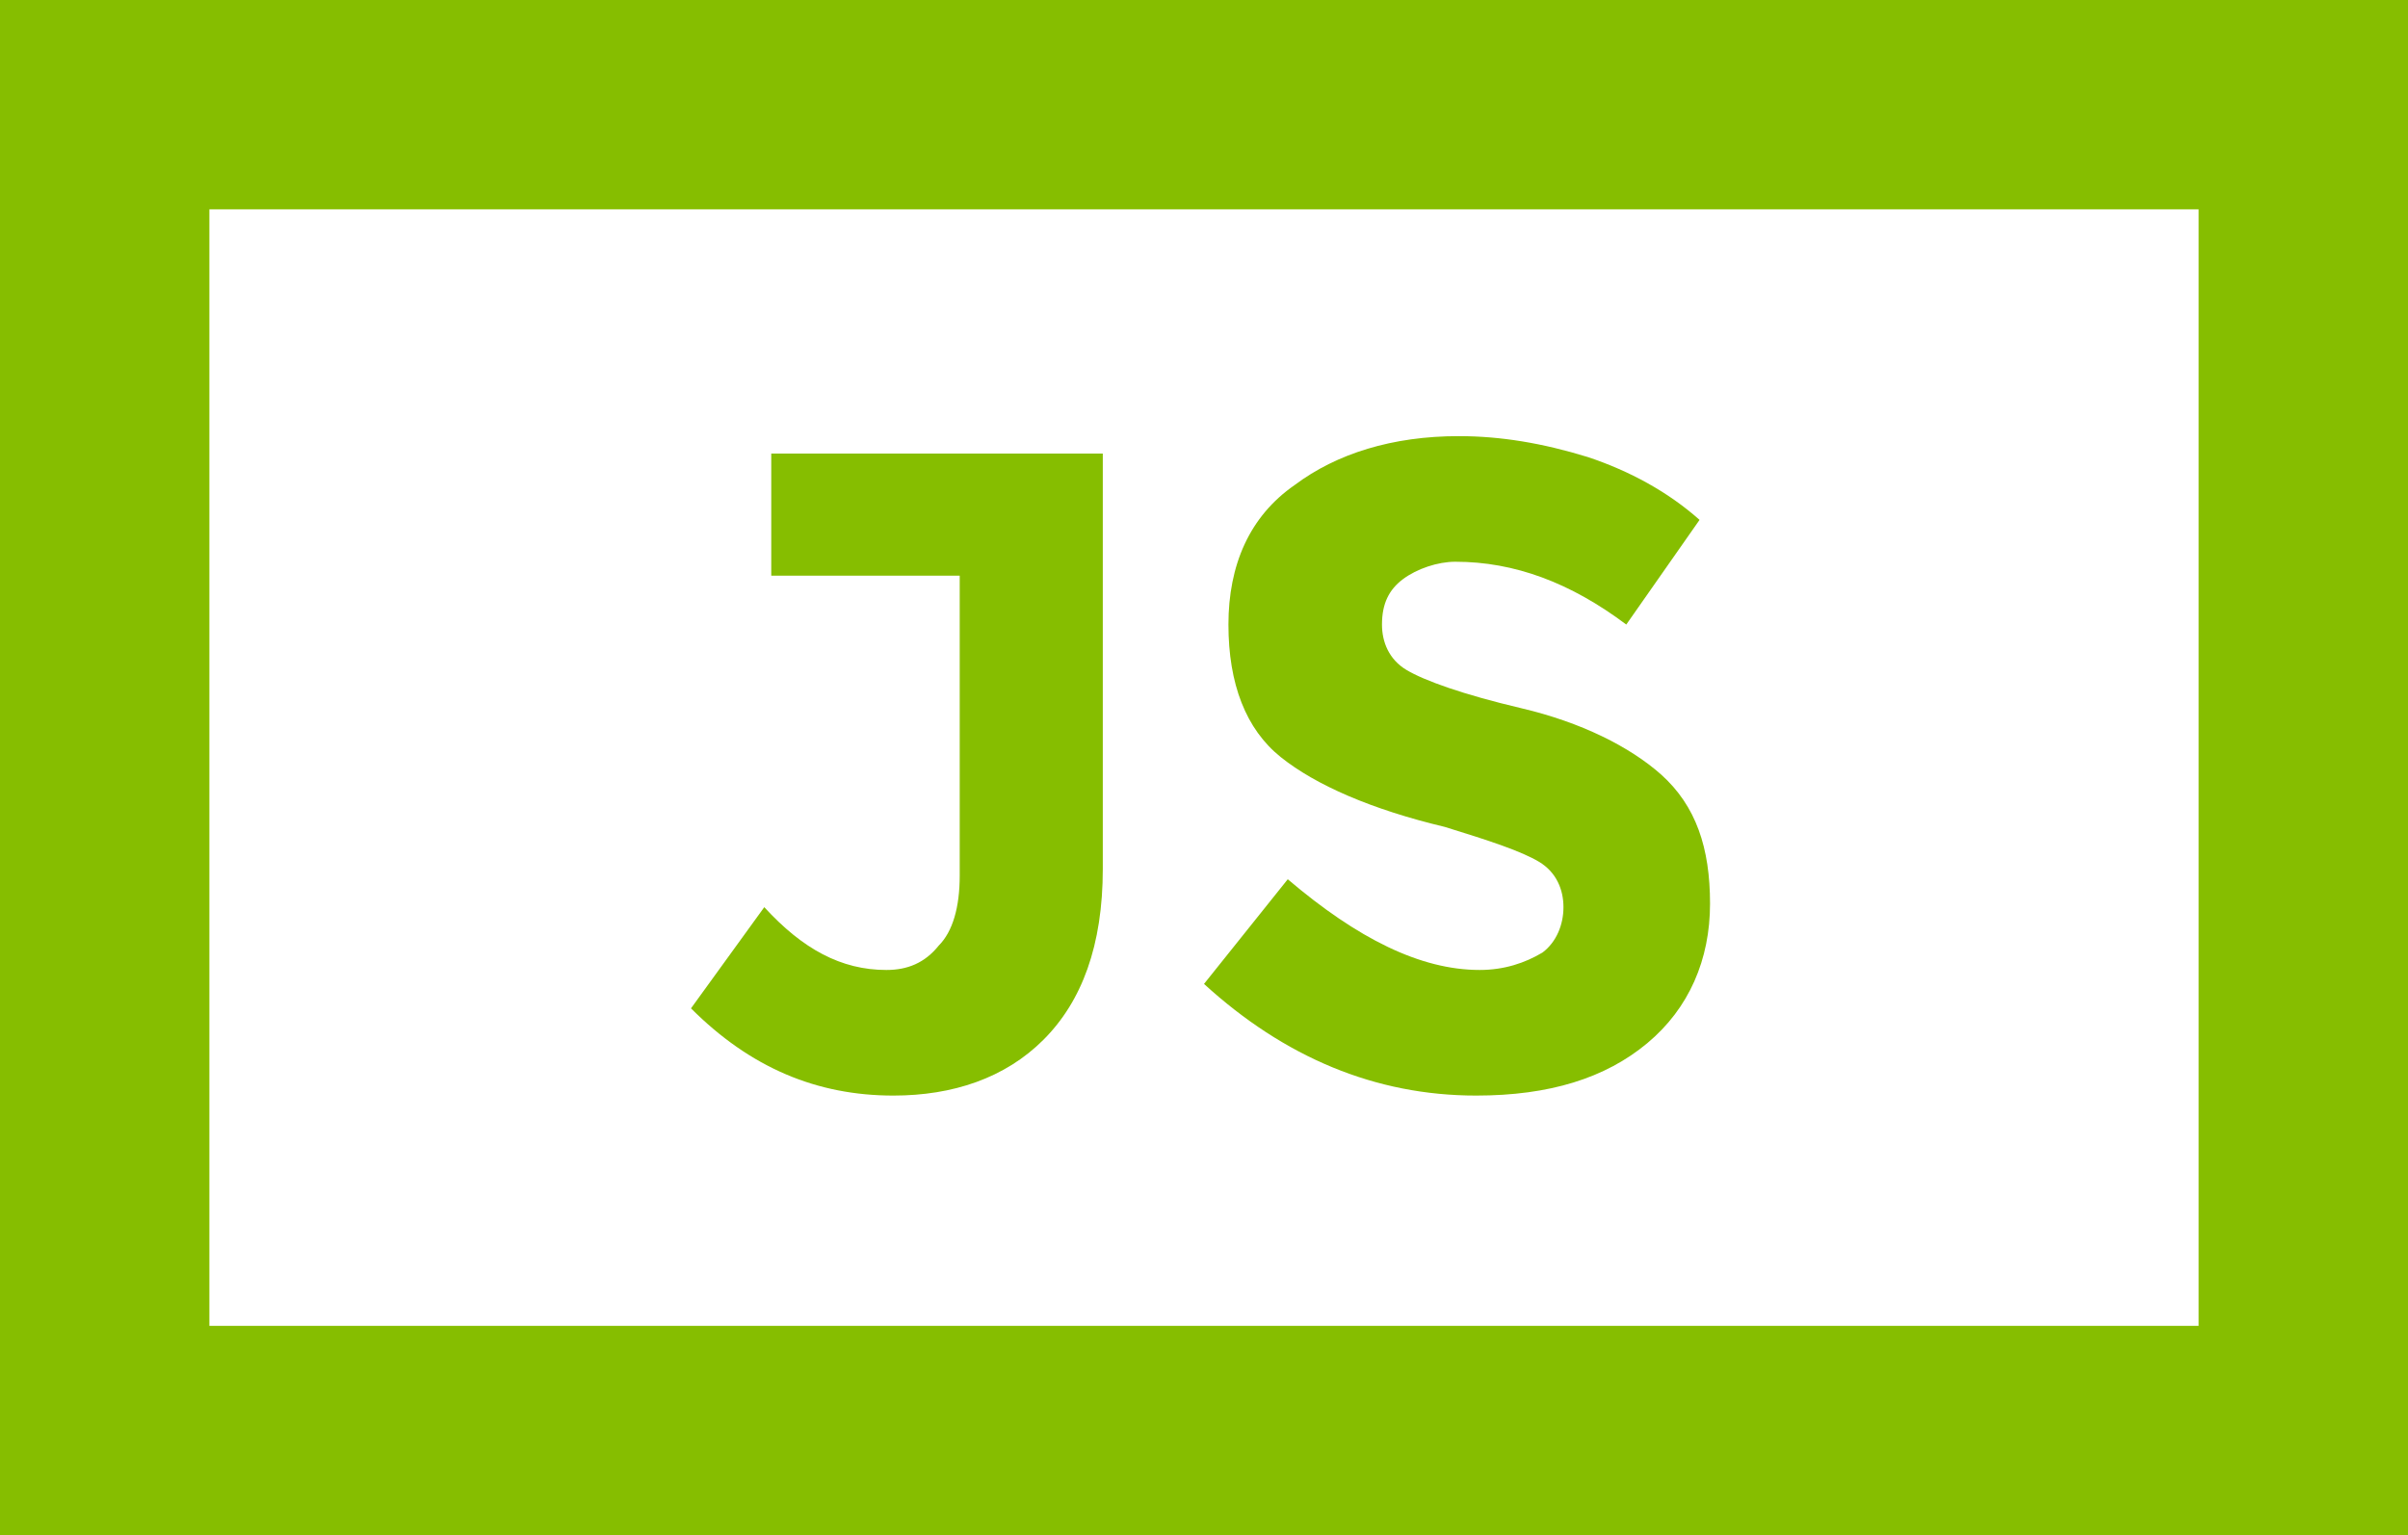 <?xml version="1.0" encoding="utf-8"?>
<!-- Generator: Adobe Illustrator 22.1.0, SVG Export Plug-In . SVG Version: 6.00 Build 0)  -->
<svg version="1.1" id="Layer_1" xmlns="http://www.w3.org/2000/svg" xmlns:xlink="http://www.w3.org/1999/xlink" x="0px" y="0px"
	 viewBox="0 0 69 44" style="enable-background:new 0 0 69 44;" xml:space="preserve">
<style type="text/css">
	.st0{fill:#86BE00;}
</style>
<path class="st0" d="M63,6v32H6V6H63 M69,0H0v44h69V0L69,0z"/>
<g>
	<path class="st0" d="M22.1,16.5V13h9.5v11.9c0,2.2-0.6,3.8-1.7,4.9s-2.6,1.6-4.3,1.6c-2.2,0-4.1-0.8-5.8-2.5l2.1-2.9
		c1.1,1.2,2.2,1.8,3.5,1.8c0.6,0,1.1-0.2,1.5-0.7c0.4-0.4,0.6-1.1,0.6-2v-8.6C27.5,16.5,22.1,16.5,22.1,16.5z"/>
	<path class="st0" d="M40.2,16.6c-0.4,0.3-0.6,0.7-0.6,1.3c0,0.5,0.2,1,0.7,1.3s1.6,0.7,3.3,1.1s3.1,1.1,4,1.9
		c1,0.9,1.4,2.1,1.4,3.7s-0.6,3-1.8,4s-2.8,1.5-4.9,1.5c-2.9,0-5.5-1.1-7.8-3.2l2.4-3c2,1.7,3.8,2.6,5.5,2.6c0.7,0,1.3-0.2,1.8-0.5
		c0.4-0.3,0.6-0.8,0.6-1.3s-0.2-1-0.7-1.3s-1.4-0.6-2.7-1c-2.1-0.5-3.7-1.2-4.7-2s-1.5-2.1-1.5-3.8c0-1.7,0.6-3.1,1.9-4
		c1.2-0.9,2.8-1.4,4.7-1.4c1.2,0,2.4,0.2,3.7,0.6c1.2,0.4,2.3,1,3.2,1.8l-2.1,3c-1.6-1.2-3.2-1.8-4.9-1.8
		C41.2,16.1,40.6,16.3,40.2,16.6z"/>
</g>
</svg>
